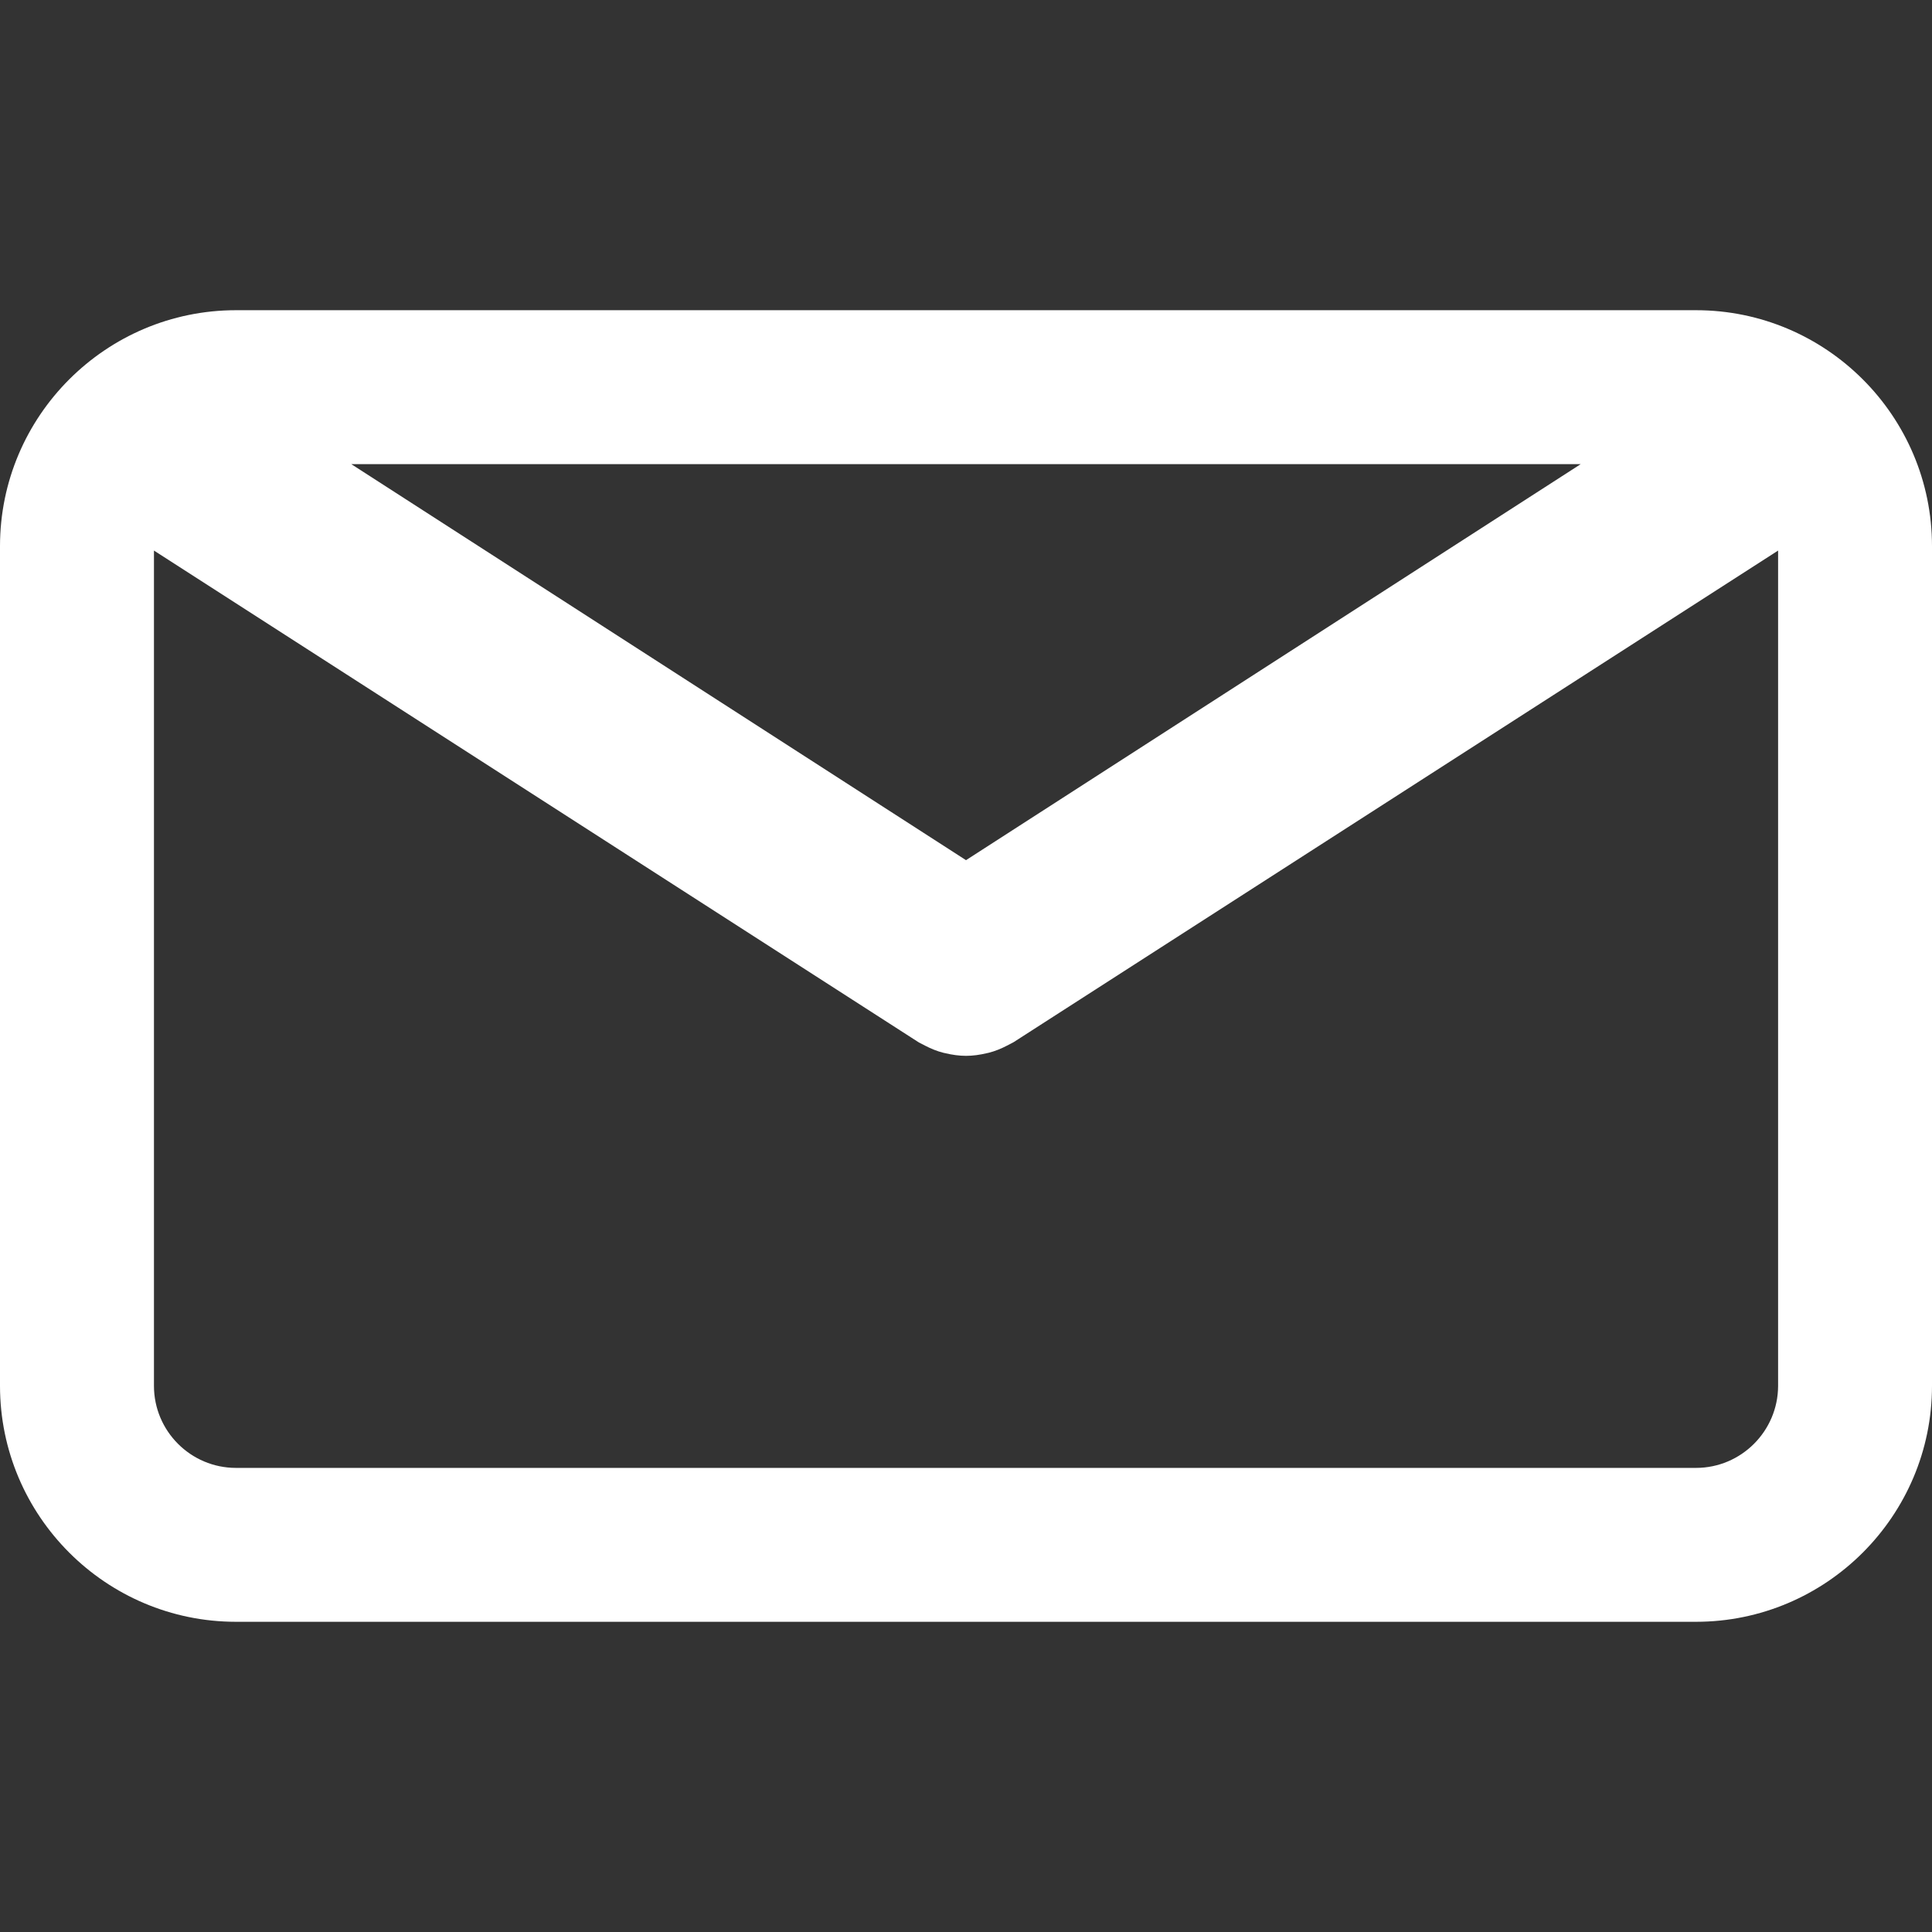 <svg viewBox="0 0 32 32" fill="none" xmlns="http://www.w3.org/2000/svg">
<rect x="0" y="0" width="32" height="32" fill="#333333" stroke="none"/>
<path d="M28.091 5.138H3.909C1.754 5.138 0 6.891 0 9.047V22.953C0 25.109 1.754 26.862 3.909 26.862H28.091C30.246 26.862 32 25.109 32 22.953V9.047C32 6.891 30.247 5.138 28.091 5.138ZM26.181 7.688L16 14.247L5.819 7.688H26.181ZM28.091 24.313H3.909C3.159 24.313 2.55 23.703 2.55 22.954V9.119L15.213 17.262C15.23 17.273 15.249 17.28 15.266 17.29C15.284 17.3 15.303 17.31 15.322 17.319C15.42 17.37 15.521 17.411 15.624 17.437C15.635 17.44 15.646 17.442 15.656 17.444C15.77 17.471 15.884 17.488 15.999 17.488C16 17.488 16 17.488 16 17.488C16.001 17.488 16.001 17.488 16.002 17.488C16.116 17.488 16.231 17.471 16.345 17.444C16.355 17.442 16.366 17.44 16.377 17.437C16.48 17.411 16.581 17.37 16.679 17.319C16.698 17.31 16.717 17.3 16.735 17.29C16.752 17.28 16.77 17.273 16.788 17.262L29.451 9.119V22.953C29.45 23.703 28.84 24.313 28.091 24.313Z" fill="white"/>
</svg>
